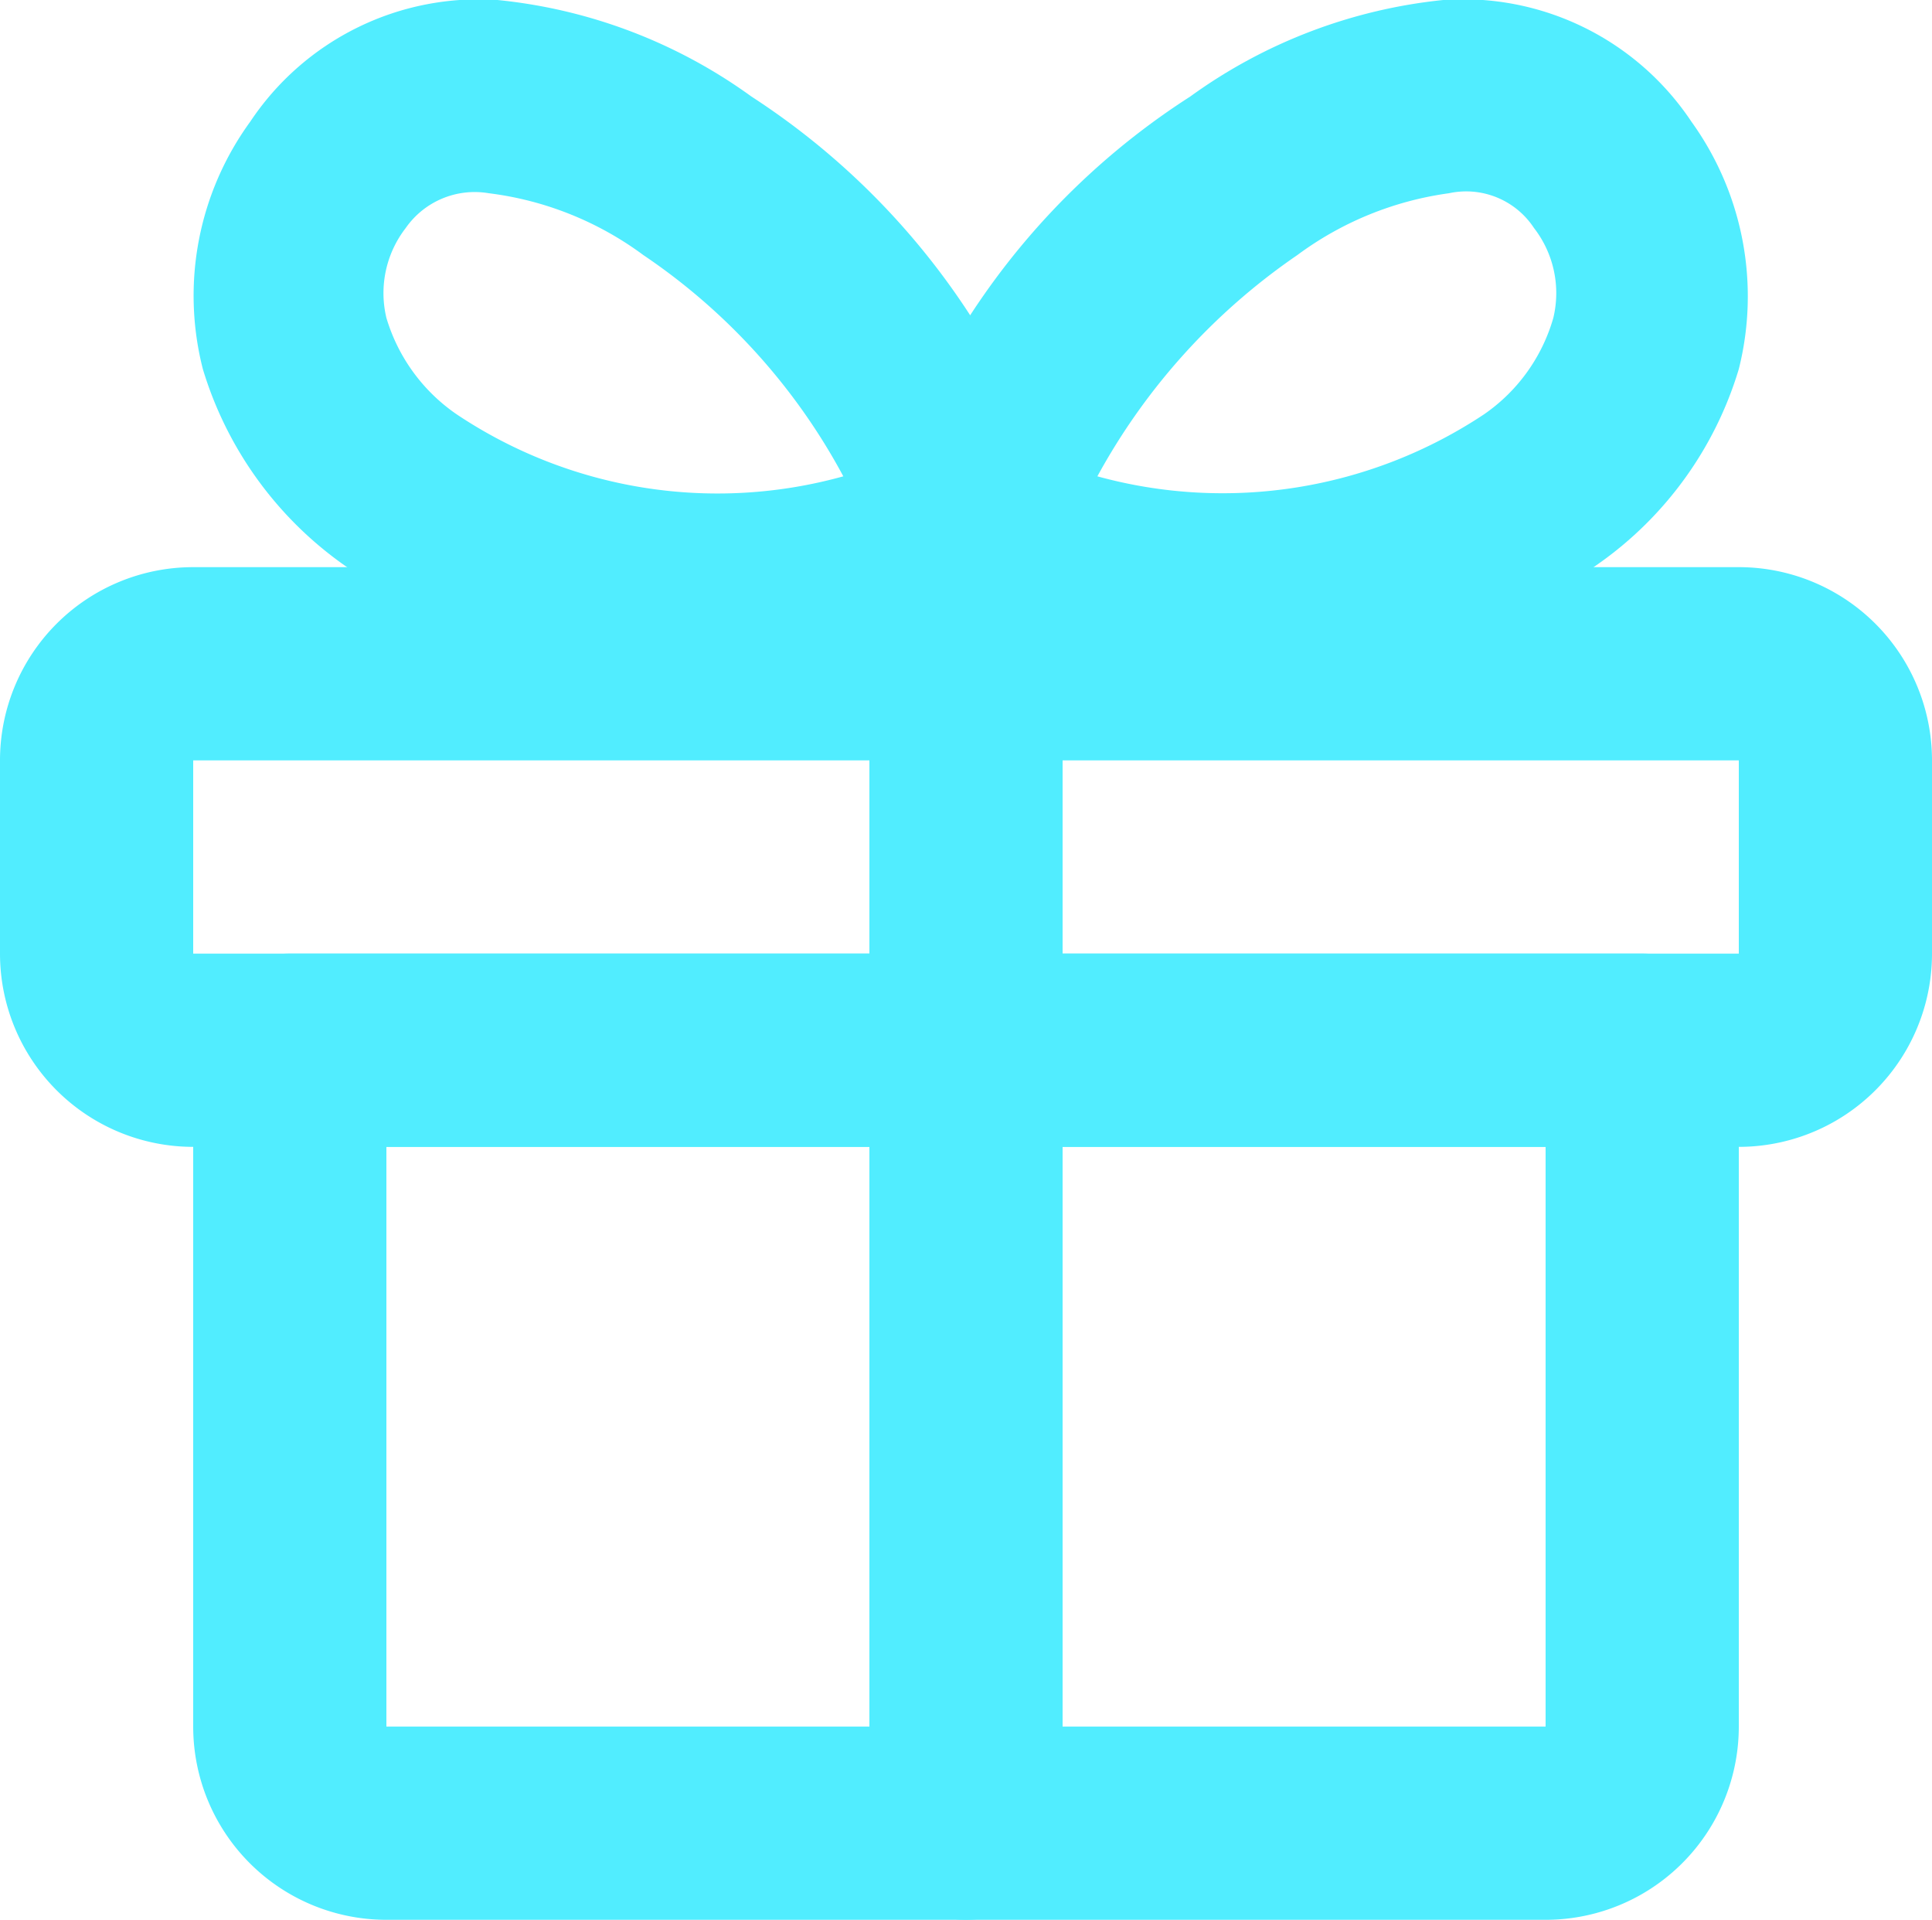 <svg xmlns="http://www.w3.org/2000/svg" viewBox="0 0 20 19.87"><defs><style>.cls-1{fill:#51edff;fill-rule:evenodd;}</style></defs><g id="Layer_2" data-name="Layer 2"><g id="Layer_1-2" data-name="Layer 1"><path class="cls-1" d="M2,10.87a1,1,0,0,1,1-1H17a1,1,0,0,1,1,1v7a2,2,0,0,1-2,2H4a2,2,0,0,1-2-2Zm2,1v6H16v-6Z"/><path class="cls-1" d="M10,5.87a1,1,0,0,1,1,1v12a1,1,0,0,1-2,0v-12A1,1,0,0,1,10,5.87Z"/><path class="cls-1" d="M0,7.87a2,2,0,0,1,2-2H18a2,2,0,0,1,2,2v2a2,2,0,0,1-2,2H2a2,2,0,0,1-2-2Zm18,0H2v2H18Z"/><path class="cls-1" d="M9.6,6.74a1.17,1.17,0,0,1-.26.1,6.89,6.89,0,0,1-5.79-1A3.84,3.84,0,0,1,2.1,3.82a3.06,3.06,0,0,1,.49-2.56A2.84,2.84,0,0,1,5.15,0,5.39,5.39,0,0,1,7.78,1a7.67,7.67,0,0,1,3.31,4.75,1,1,0,0,1-.85,1.13A.94.94,0,0,1,9.6,6.74ZM6.66,2.64A6.42,6.42,0,0,1,8.73,4.93a4.86,4.86,0,0,1-4-.64,1.85,1.85,0,0,1-.73-1,1.1,1.1,0,0,1,.2-.93A.87.87,0,0,1,5.06,2,3.39,3.39,0,0,1,6.66,2.64Z"/><path class="cls-1" d="M10.5,6.74a1,1,0,0,0,.26.1,6.86,6.86,0,0,0,5.78-1A3.8,3.8,0,0,0,18,3.82a3.09,3.09,0,0,0-.49-2.56A2.84,2.84,0,0,0,14.94,0a5.4,5.4,0,0,0-2.62,1A7.63,7.63,0,0,0,9,5.73a1,1,0,0,0,.84,1.13A1,1,0,0,0,10.5,6.74Zm2.93-4.1a6.61,6.61,0,0,0-2.07,2.29,4.89,4.89,0,0,0,4-.64,1.82,1.82,0,0,0,.72-1,1.1,1.1,0,0,0-.2-.93A.84.84,0,0,0,15,2,3.41,3.41,0,0,0,13.43,2.64Z"/></g></g></svg>